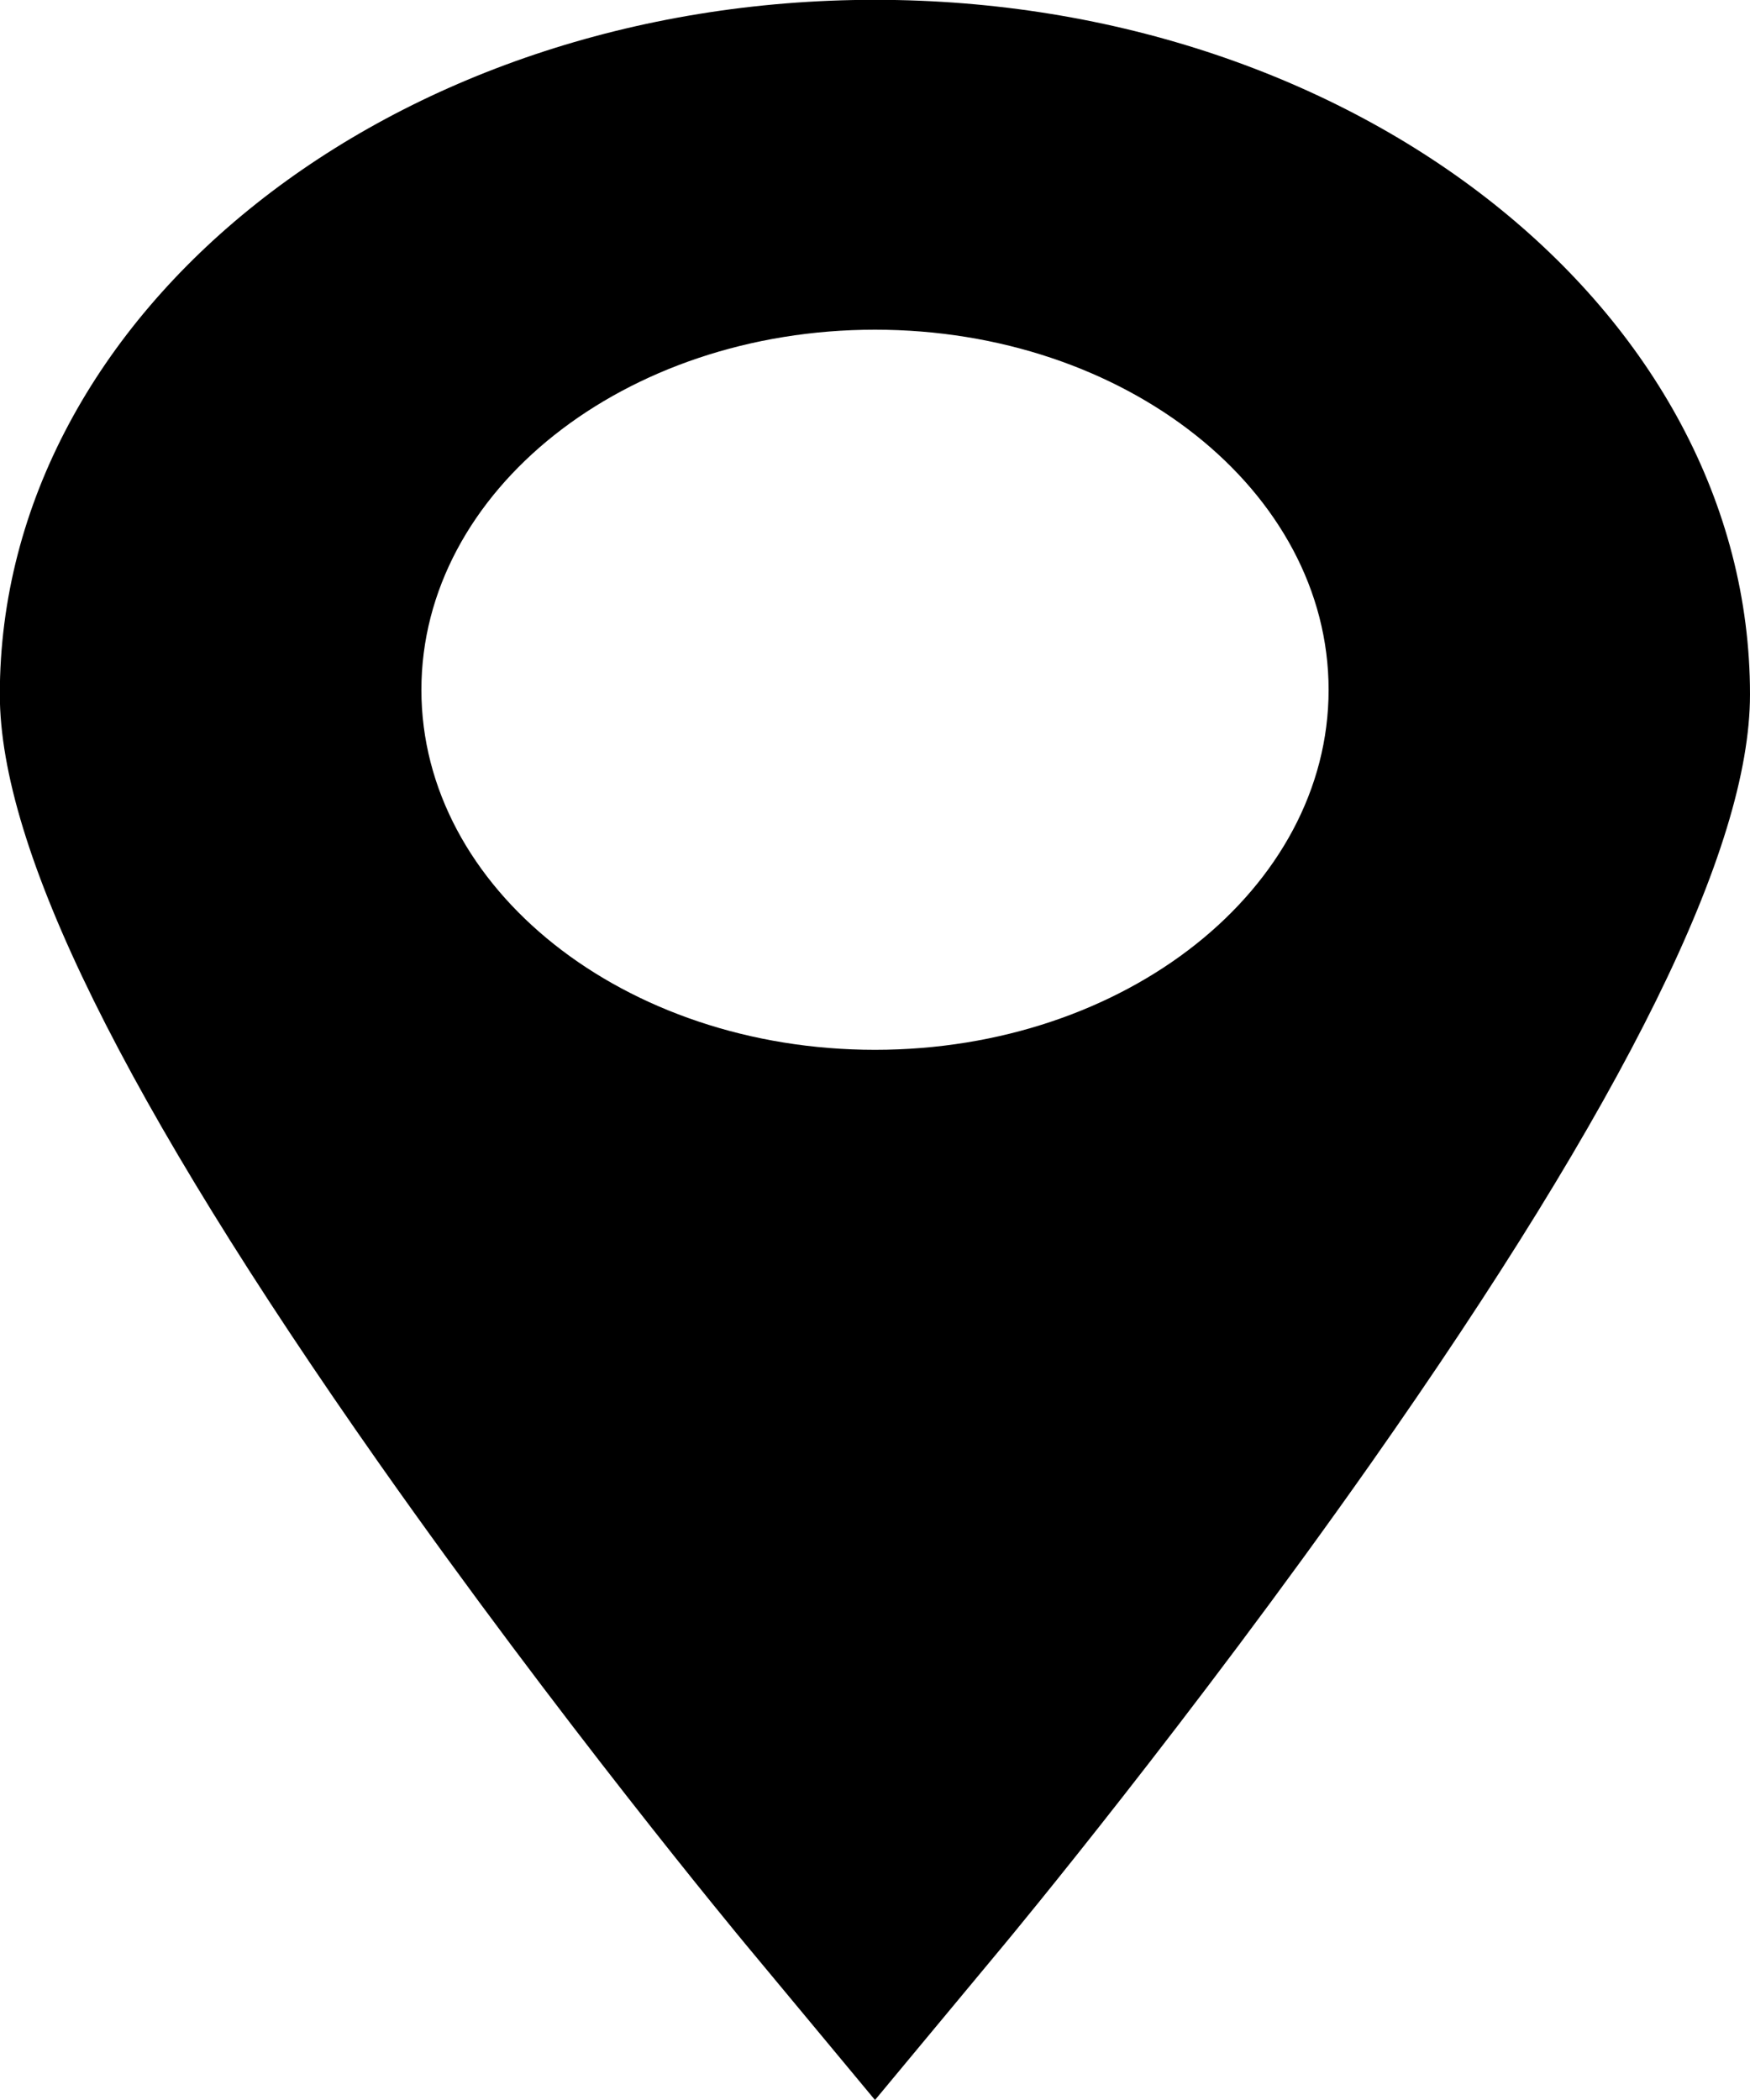 <svg 
 xmlns="http://www.w3.org/2000/svg"
 xmlns:xlink="http://www.w3.org/1999/xlink"
 width="10px" height="12px">
<defs>
<filter id="Filter_0">
    <feFlood flood-color="rgb(255, 255, 255)" flood-opacity="1" result="floodOut" />
    <feComposite operator="atop" in="floodOut" in2="SourceGraphic" result="compOut" />
    <feBlend mode="normal" in="compOut" in2="SourceGraphic" />
</filter>

</defs>
<g filter="url(#Filter_0)">
<path fill-rule="evenodd"  fill="rgb(0, 0, 0)"
 d="M5.000,-0.001 C2.242,-0.001 -0.001,1.780 -0.001,3.968 C-0.001,4.850 0.708,6.287 2.167,8.363 C3.199,9.830 4.214,11.054 4.257,11.106 L5.000,12.000 L5.743,11.106 C5.786,11.054 6.801,9.830 7.833,8.363 C9.291,6.287 10.000,4.850 10.000,3.968 C10.000,1.780 7.757,-0.001 5.000,-0.001 ZM5.000,5.999 C3.568,5.999 2.408,5.078 2.408,3.942 C2.408,2.805 3.568,1.884 5.000,1.884 C6.431,1.884 7.592,2.805 7.592,3.942 C7.592,5.078 6.431,5.999 5.000,5.999 Z"/>
</g>
</svg>